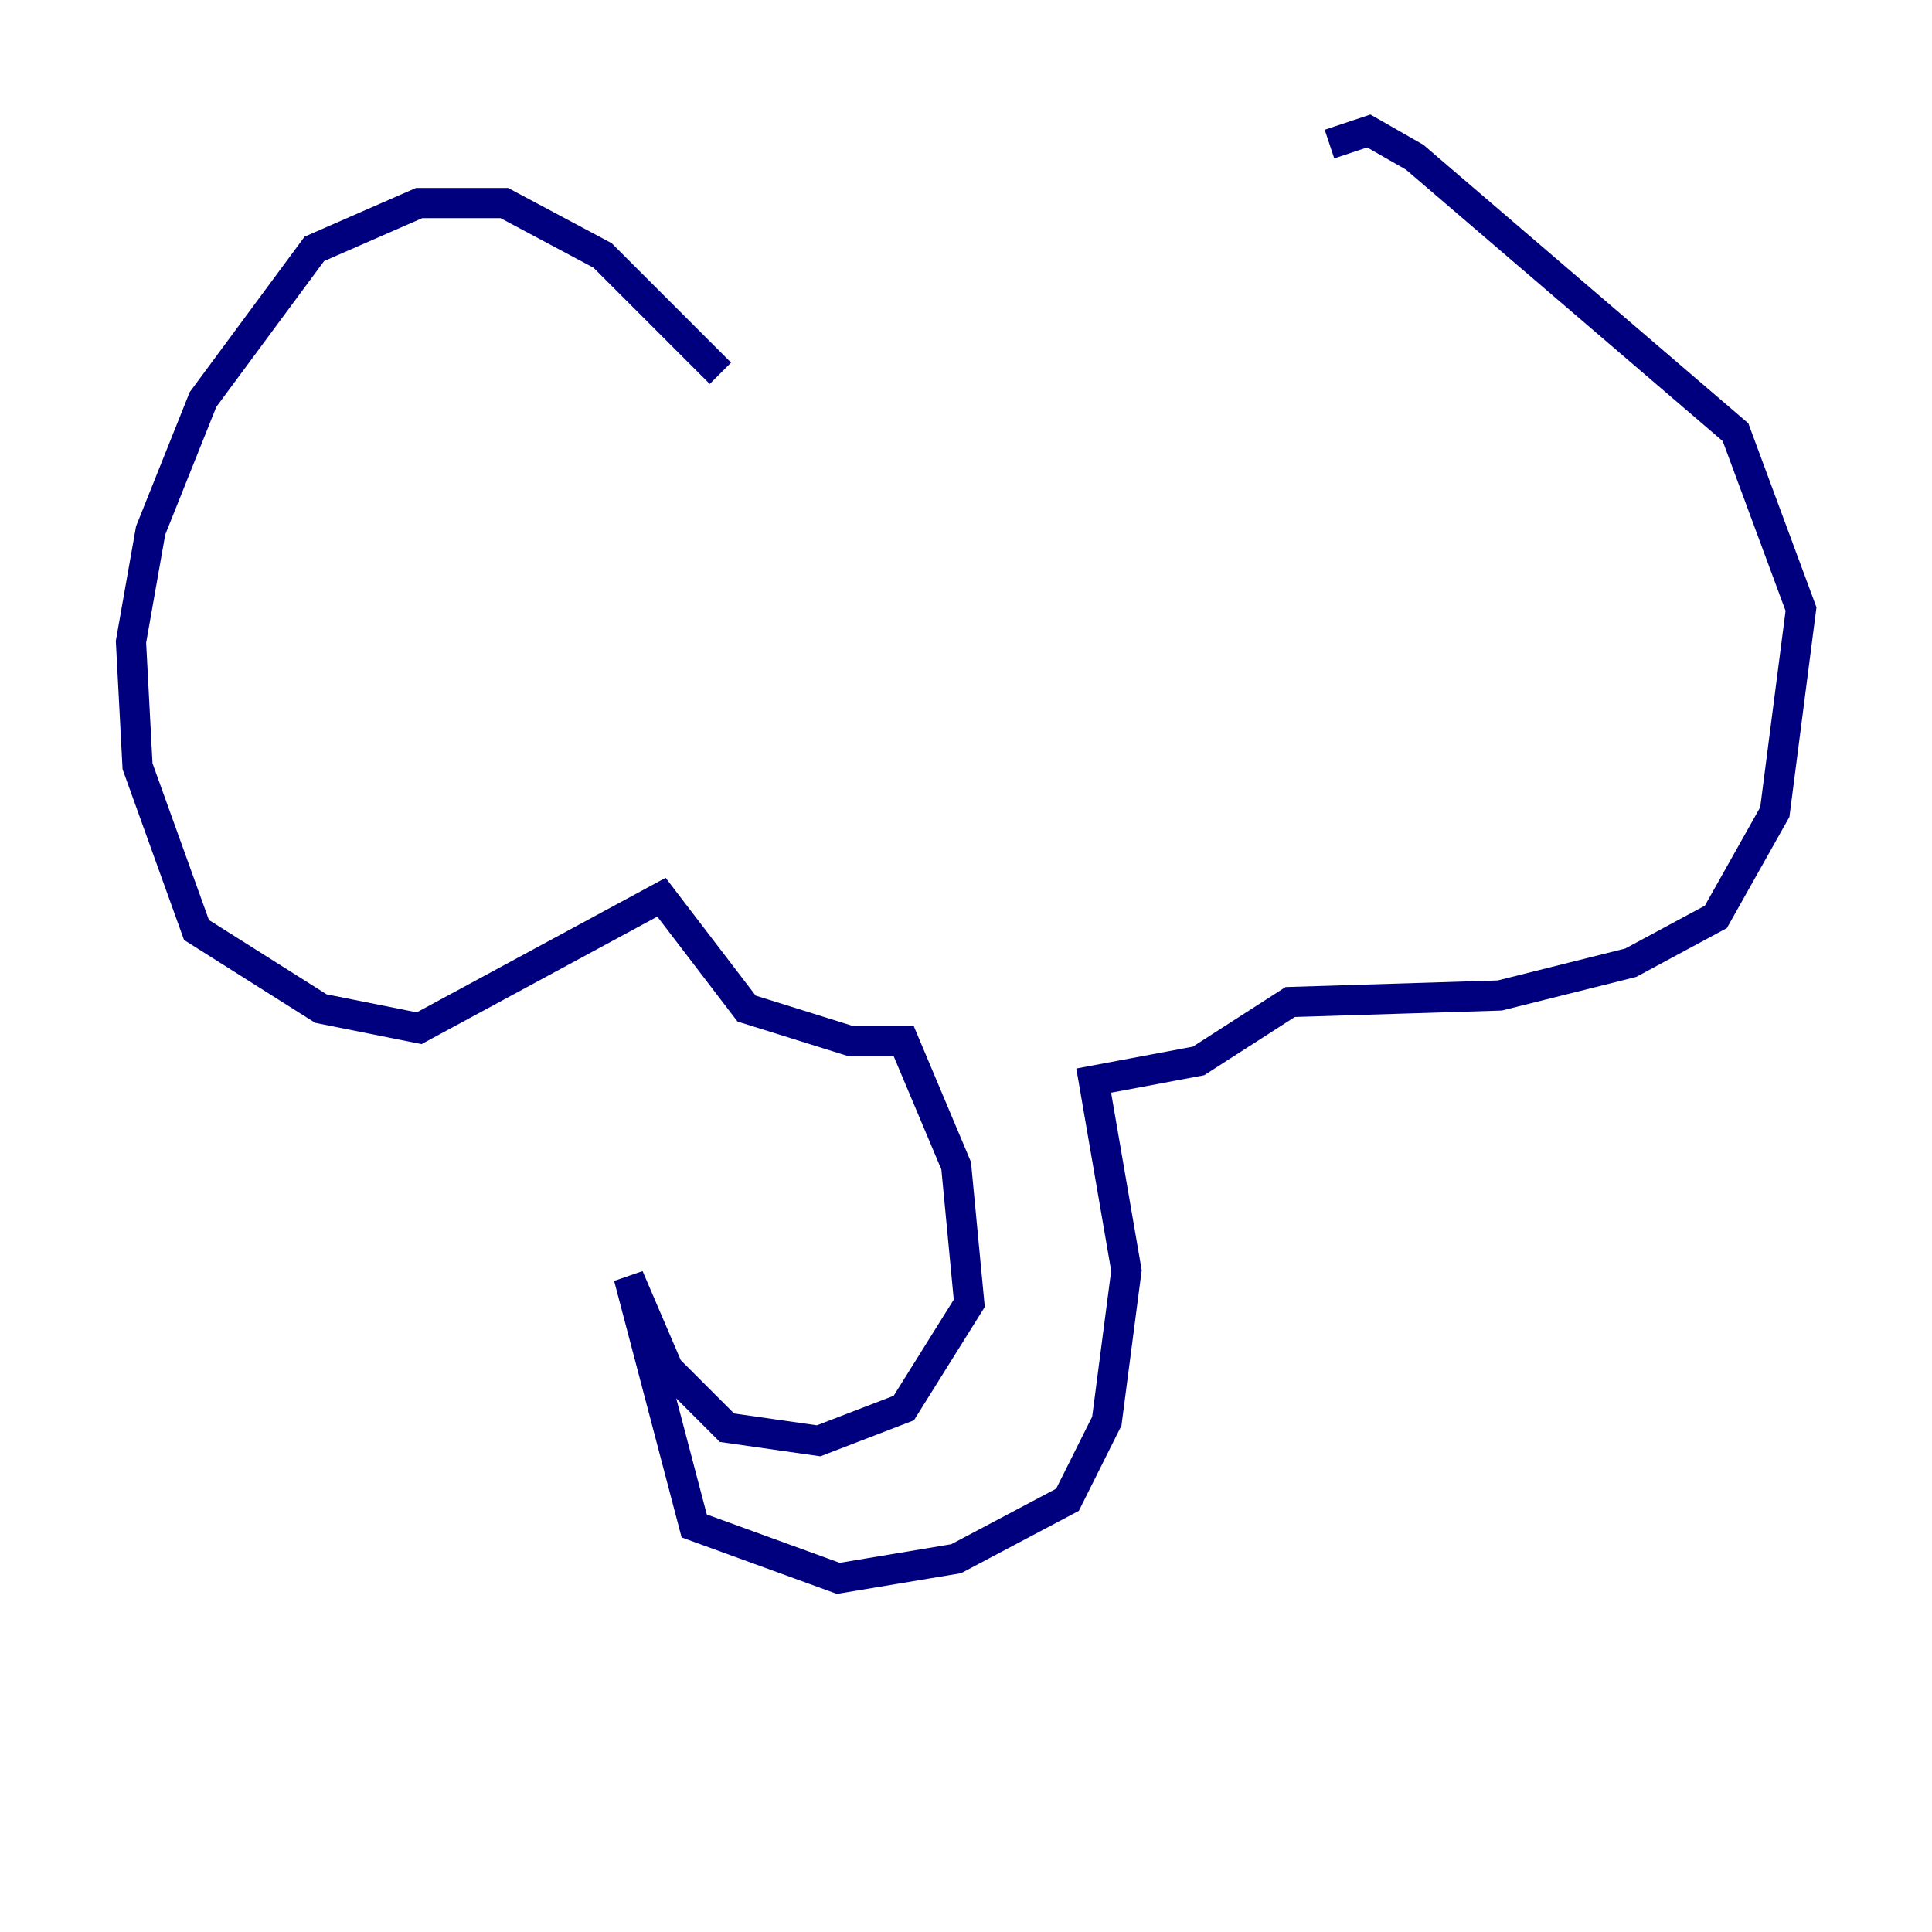 <?xml version="1.0" encoding="utf-8" ?>
<svg baseProfile="tiny" height="128" version="1.2" viewBox="0,0,128,128" width="128" xmlns="http://www.w3.org/2000/svg" xmlns:ev="http://www.w3.org/2001/xml-events" xmlns:xlink="http://www.w3.org/1999/xlink"><defs /><polyline fill="none" points="47.729,24.732 39.919,16.922 33.41,13.451 27.77,13.451 20.827,16.488 13.451,26.468 9.98,35.146 8.678,42.522 9.112,50.766 13.017,61.614 21.261,66.82 27.77,68.122 43.824,59.444 49.464,66.82 56.407,68.99 59.878,68.99 63.349,77.234 64.217,86.346 59.878,93.288 54.237,95.458 48.163,94.59 44.258,90.685 41.654,84.61 45.993,101.098 55.539,104.57 63.349,103.268 70.725,99.363 73.329,94.156 74.63,84.176 72.461,71.593 79.403,70.291 85.478,66.386 99.363,65.953 108.041,63.783 113.681,60.746 117.586,53.803 119.322,40.352 114.983,28.637 93.722,10.414 90.685,8.678 88.081,9.546" stroke="#00007f" stroke-width="2" /></svg>